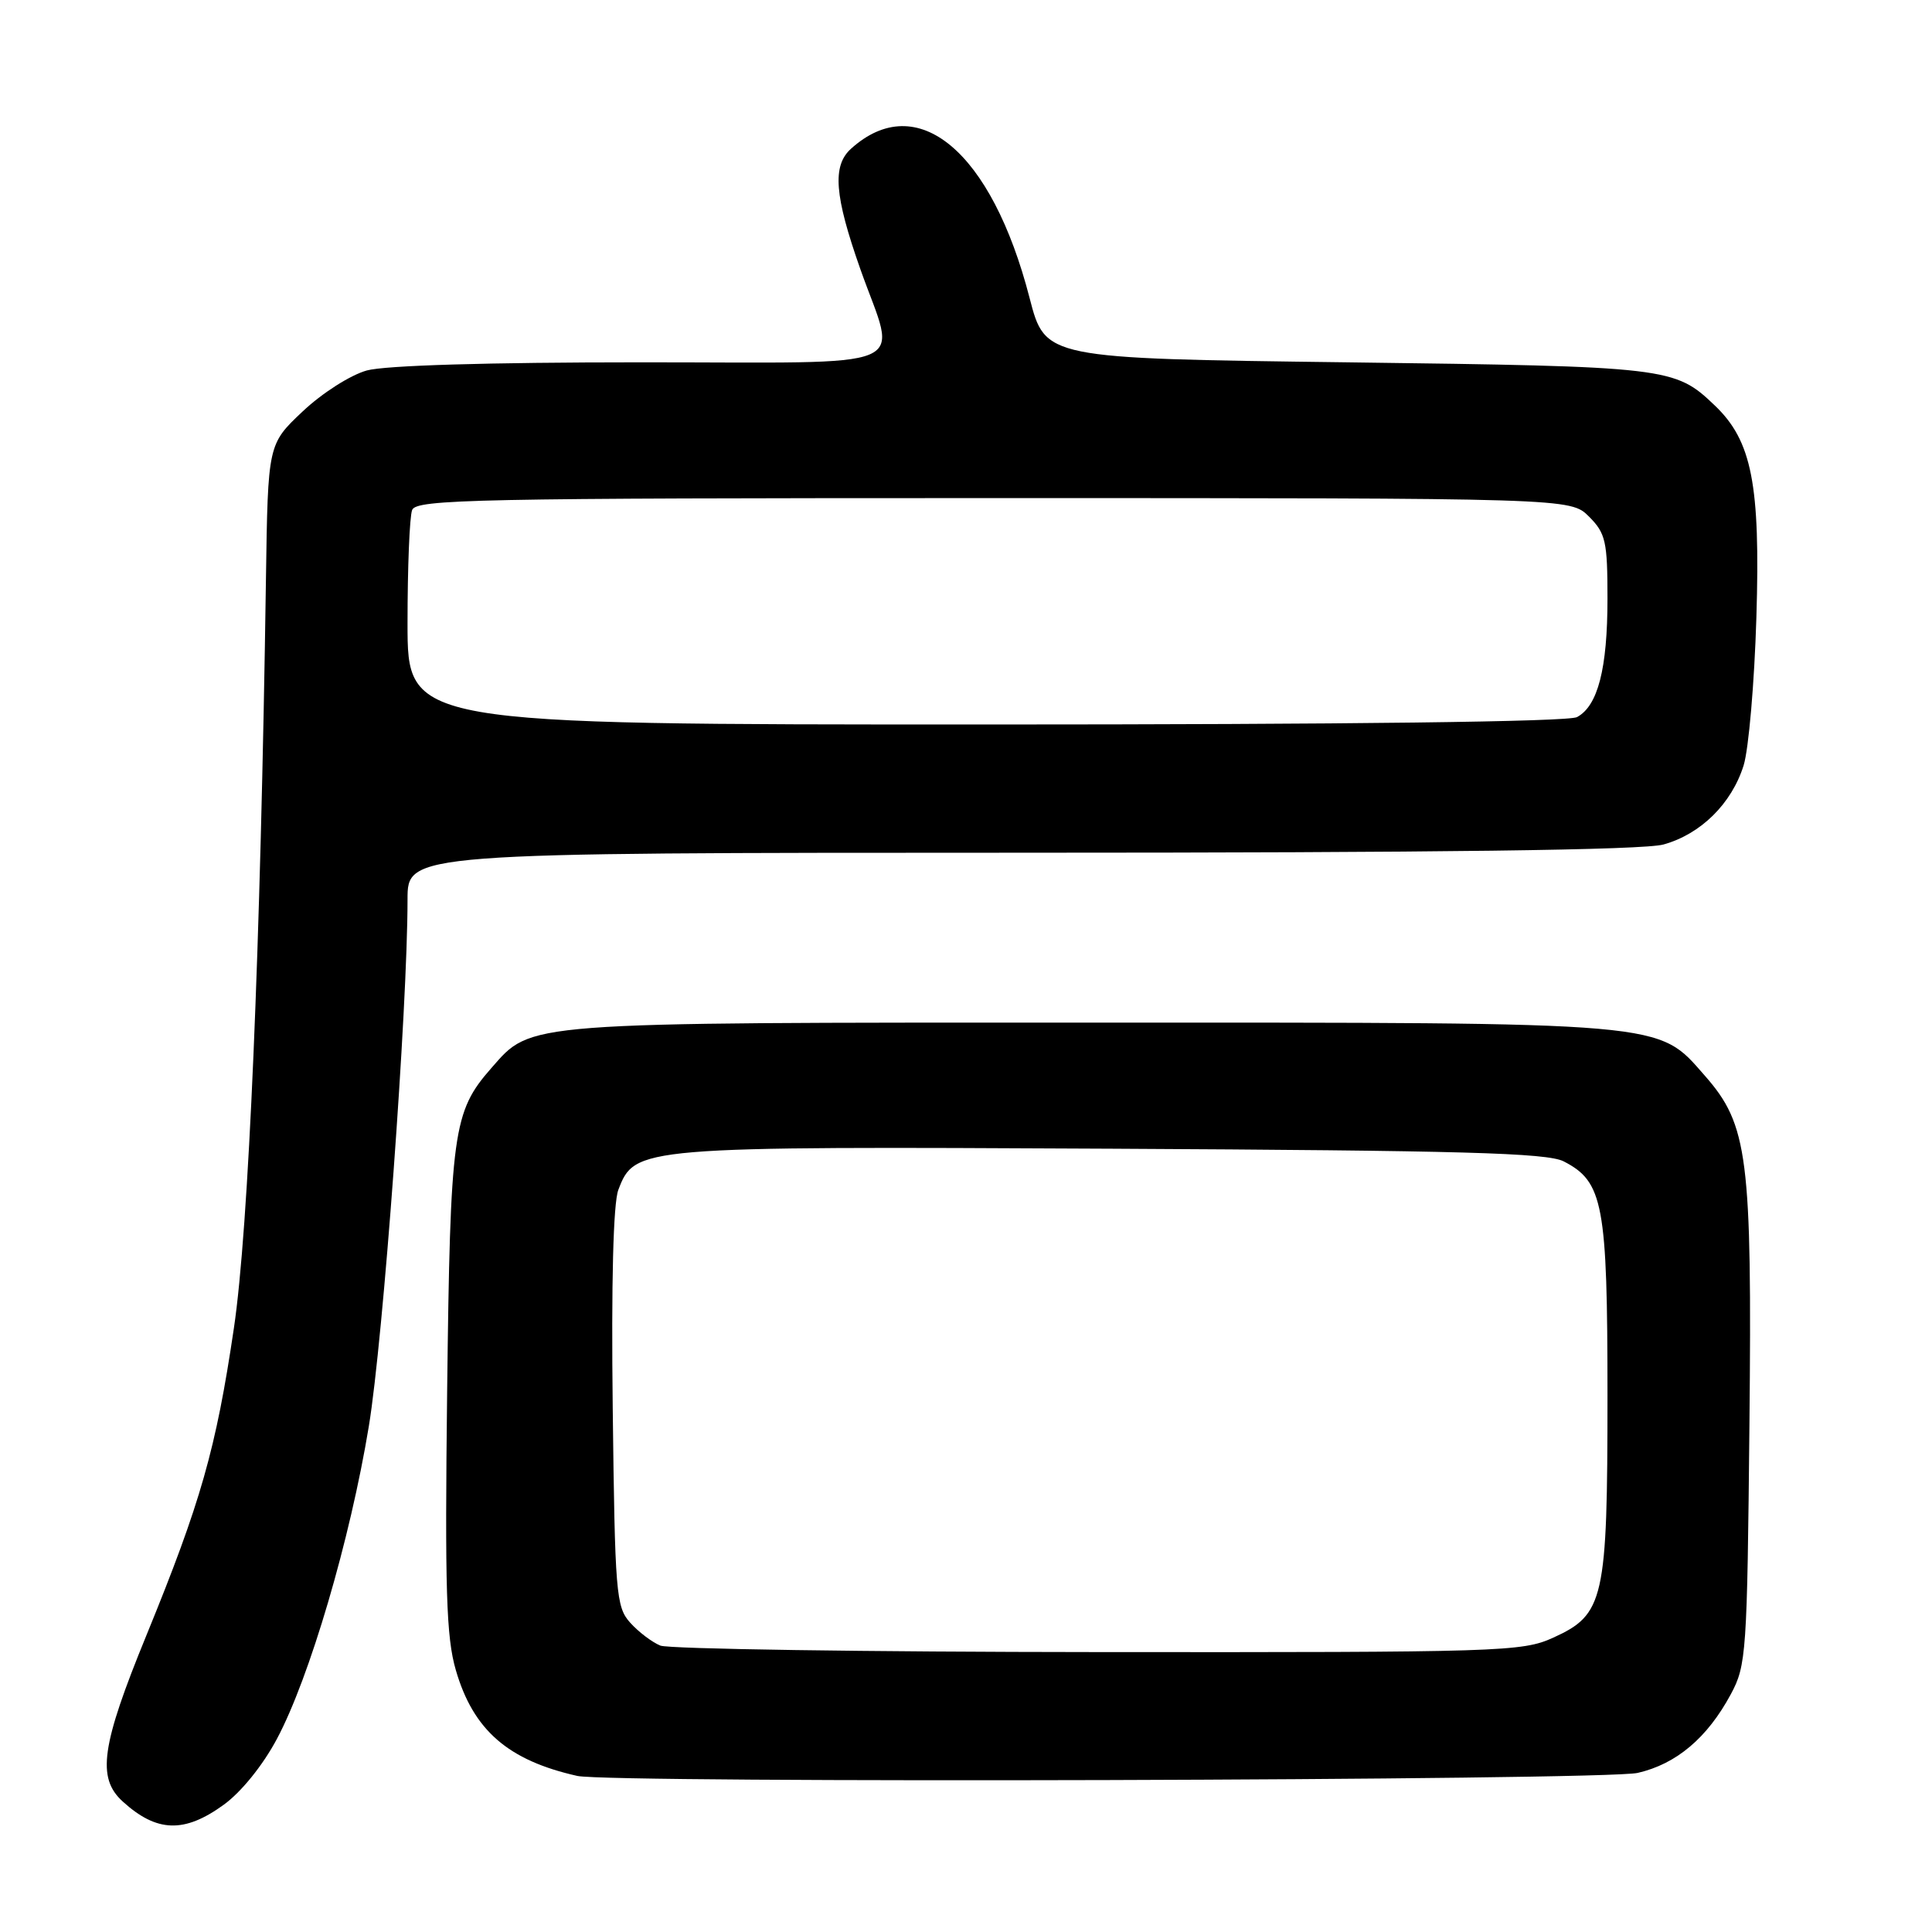 <?xml version="1.0" encoding="UTF-8" standalone="no"?>
<!DOCTYPE svg PUBLIC "-//W3C//DTD SVG 1.1//EN" "http://www.w3.org/Graphics/SVG/1.1/DTD/svg11.dtd" >
<svg xmlns="http://www.w3.org/2000/svg" xmlns:xlink="http://www.w3.org/1999/xlink" version="1.1" viewBox="0 0 256 256">
 <g >
 <path fill="currentColor"
d=" M 29.63 239.15 C 31.96 237.47 34.84 233.90 36.70 230.40 C 41.02 222.30 46.40 204.00 48.87 189.00 C 50.78 177.46 54.00 133.60 54.00 119.19 C 54.00 113.00 54.00 113.00 135.25 112.99 C 190.75 112.99 217.74 112.64 220.42 111.90 C 225.36 110.53 229.45 106.49 231.04 101.42 C 231.71 99.26 232.47 90.44 232.73 81.82 C 233.27 64.18 232.13 58.41 227.22 53.73 C 221.91 48.65 221.14 48.56 178.50 48.01 C 138.50 47.50 138.50 47.50 136.43 39.50 C 131.40 20.00 121.54 11.77 112.75 19.72 C 110.26 21.98 110.57 25.94 114.00 35.66 C 118.84 49.38 122.12 48.00 84.75 48.01 C 64.68 48.01 51.03 48.42 48.60 49.09 C 46.42 49.70 42.66 52.10 40.10 54.52 C 35.50 58.86 35.50 58.86 35.24 76.68 C 34.53 125.73 32.95 162.85 30.99 176.00 C 28.62 192.03 26.60 199.09 19.40 216.69 C 13.41 231.31 12.81 235.56 16.25 238.70 C 20.77 242.81 24.41 242.93 29.63 239.15 Z  M 217.00 234.92 C 222.13 233.74 226.22 230.29 229.34 224.50 C 231.40 220.68 231.51 219.06 231.81 188.72 C 232.16 153.33 231.62 149.05 225.93 142.57 C 219.56 135.32 221.66 135.50 144.50 135.50 C 68.78 135.50 70.52 135.37 65.10 141.53 C 60.01 147.33 59.66 149.89 59.25 184.28 C 58.94 210.62 59.13 216.95 60.40 221.30 C 62.71 229.25 67.31 233.26 76.50 235.32 C 80.89 236.30 212.60 235.93 217.00 234.92 Z  M 54.00 82.58 C 54.00 75.20 54.27 68.45 54.61 67.58 C 55.15 66.16 62.87 66.00 131.65 66.00 C 208.09 66.00 208.09 66.00 210.55 68.45 C 212.76 70.67 213.00 71.72 213.00 79.31 C 213.00 88.60 211.73 93.54 208.96 95.02 C 207.81 95.64 178.60 96.00 130.57 96.00 C 54.00 96.00 54.00 96.00 54.00 82.58 Z  M 87.50 218.05 C 86.40 217.60 84.60 216.24 83.50 215.01 C 81.63 212.93 81.48 211.15 81.19 186.62 C 80.99 169.95 81.26 159.43 81.93 157.67 C 84.12 151.93 84.50 151.89 147.31 152.21 C 193.71 152.45 205.01 152.76 207.20 153.89 C 212.44 156.58 213.00 159.57 213.00 184.93 C 213.00 212.01 212.57 213.93 205.79 217.01 C 201.70 218.87 198.90 218.95 145.50 218.91 C 114.70 218.89 88.60 218.50 87.50 218.05 Z "/>
</g>
</svg>